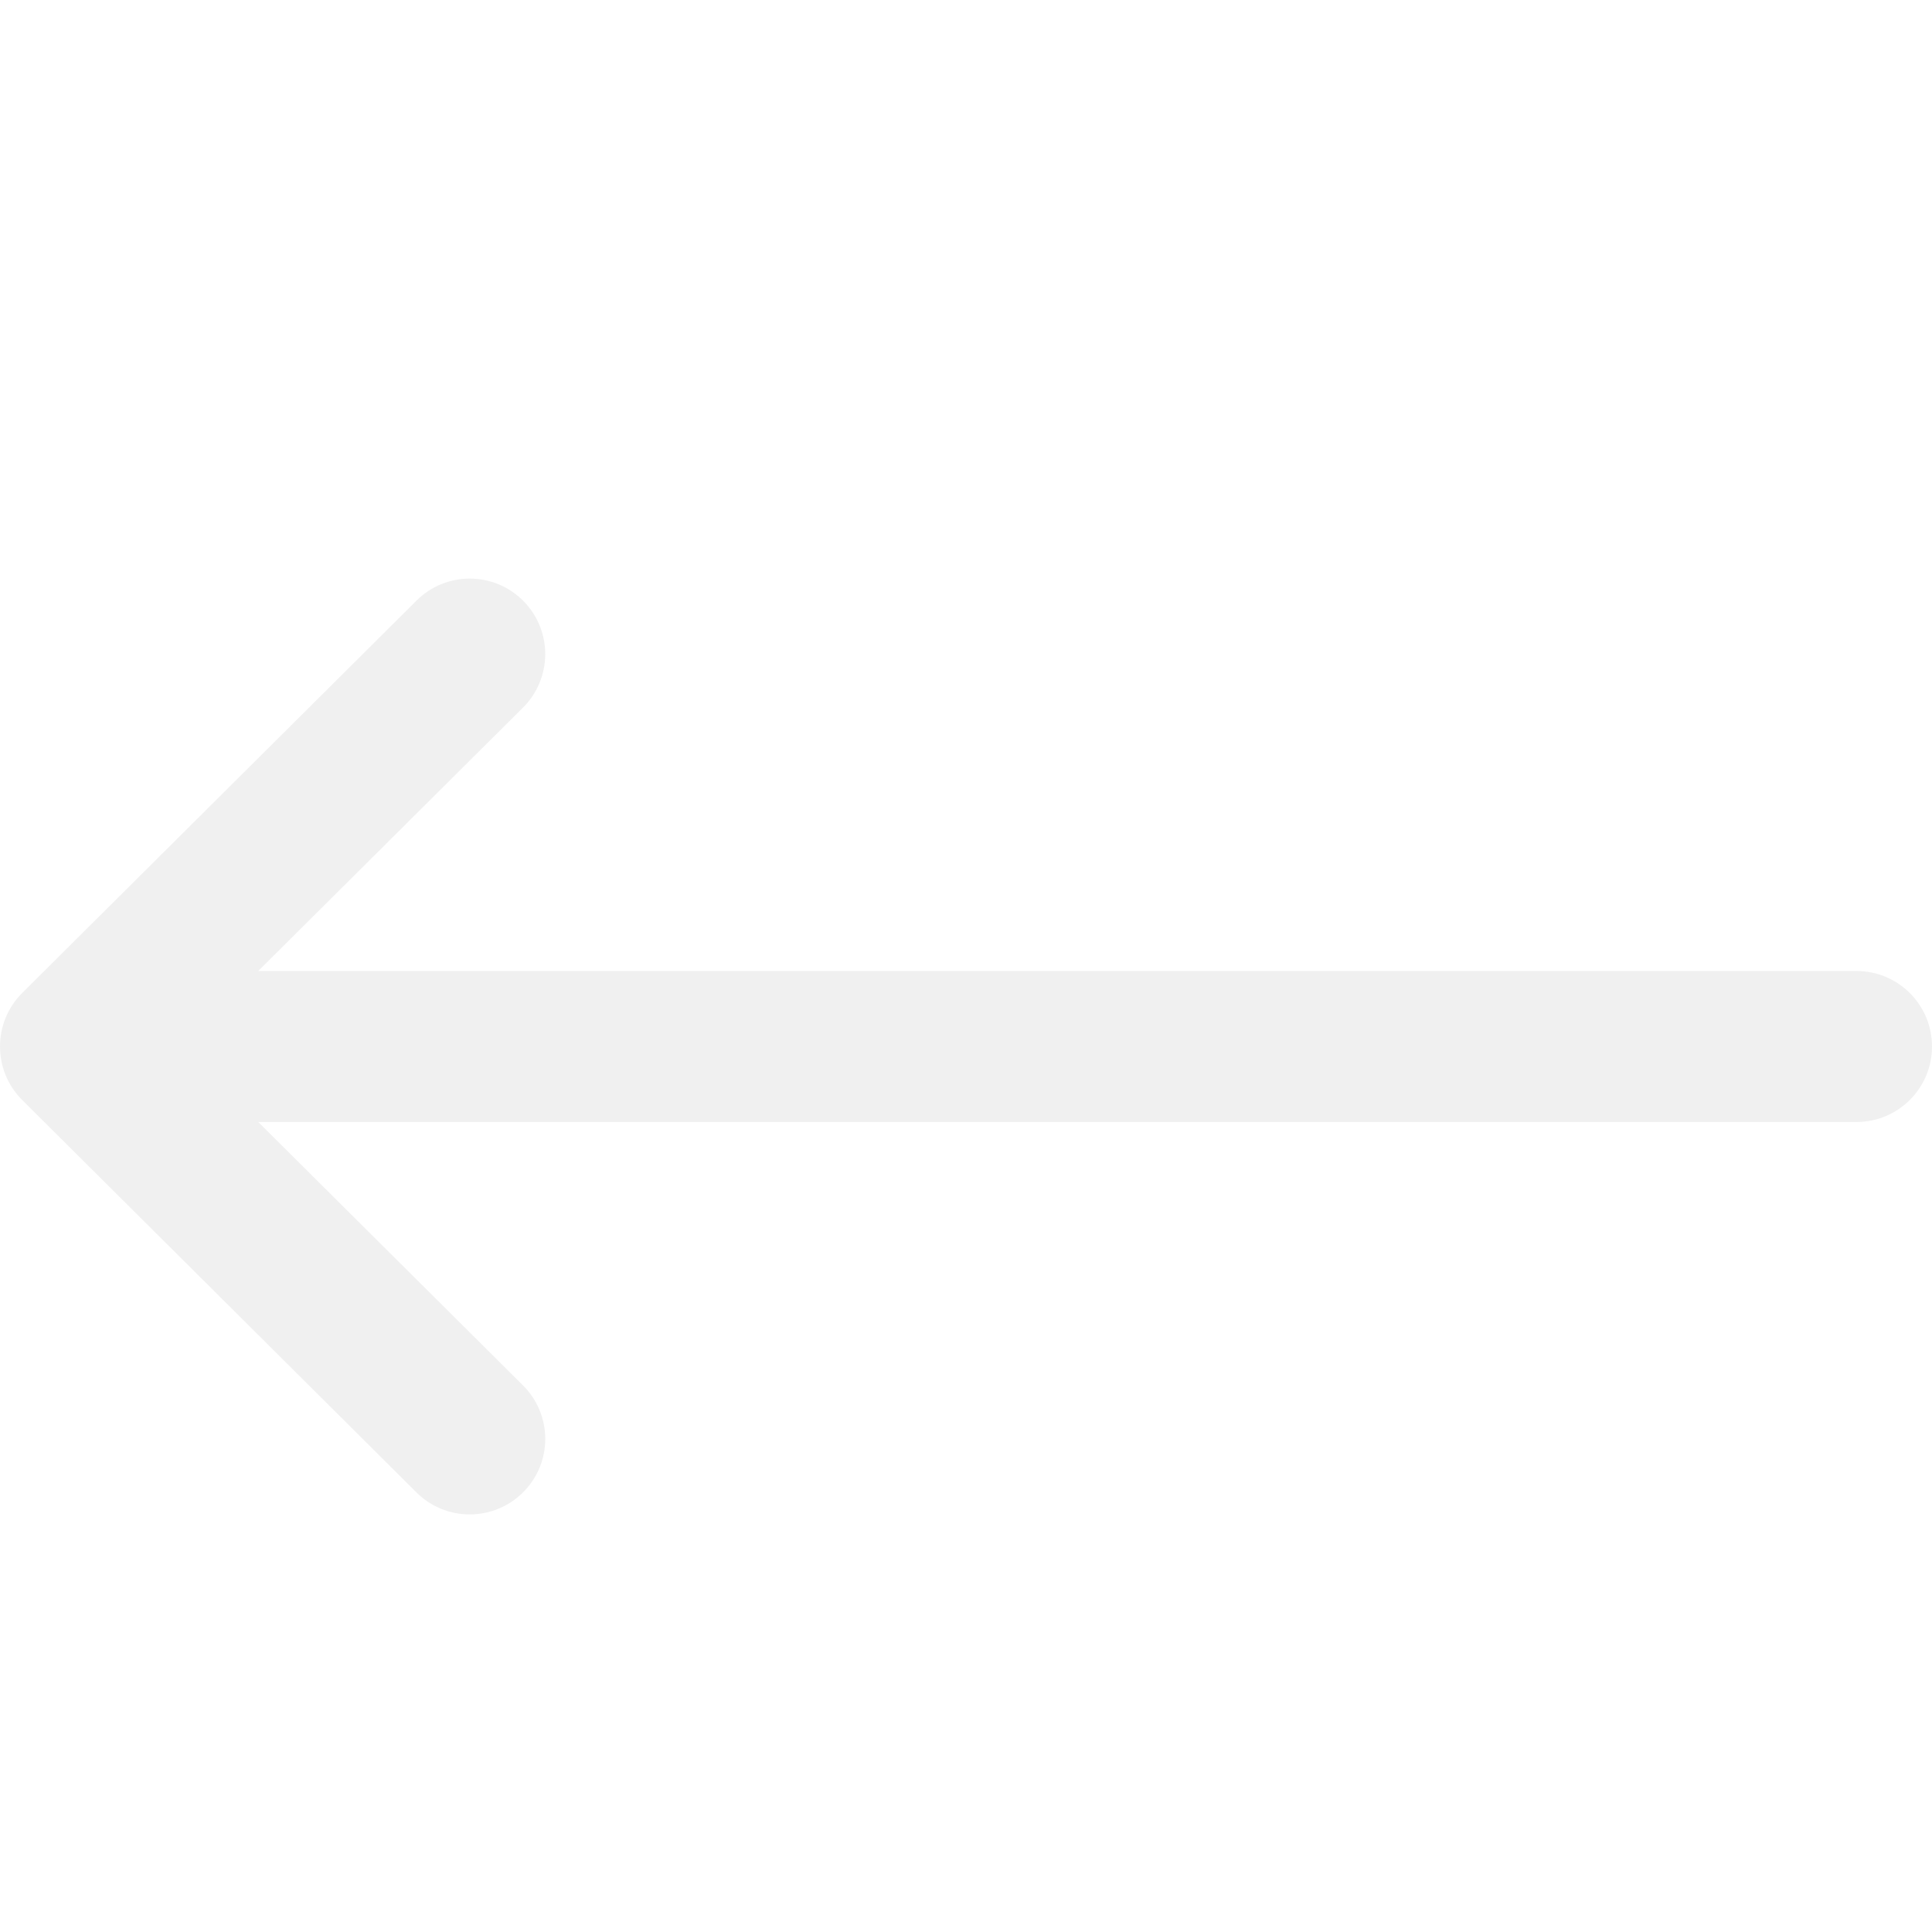 <svg width="24" height="24" viewBox="0 0 24 24" fill="none" xmlns="http://www.w3.org/2000/svg">
    <g clip-path="url(#clip0_31_818)">
        <g filter="url(#filter0_d_31_818)">
            <path d="M6.5 6.464C6.865 6.831 6.864 7.424 6.497 7.79L3.208 11.062L23.062 11.062C23.58 11.062 24 11.482 24 12C24 12.518 23.58 12.938 23.062 12.938L3.208 12.938L6.497 16.21C6.864 16.576 6.866 17.169 6.5 17.536C6.135 17.903 5.541 17.905 5.174 17.54L0.276 12.665C0.275 12.664 0.275 12.664 0.275 12.664C-0.091 12.298 -0.092 11.703 0.275 11.336C0.275 11.336 0.275 11.336 0.276 11.335L5.174 6.461C5.541 6.095 6.135 6.097 6.5 6.464Z" fill="#F0F0F0"/>
        </g>
    </g>
    <defs>
        <filter id="filter0_d_31_818" x="-2" y="5.188" width="28" height="15.625" filterUnits="userSpaceOnUse" color-interpolation-filters="sRGB">
            <feFlood flood-opacity="0" result="BackgroundImageFix"/>
            <feColorMatrix in="SourceAlpha" type="matrix" values="0 0 0 0 0 0 0 0 0 0 0 0 0 0 0 0 0 0 127 0" result="hardAlpha"/>
            <feOffset dy="1"/>
            <feGaussianBlur stdDeviation="1"/>
            <feComposite in2="hardAlpha" operator="out"/>
            <feColorMatrix type="matrix" values="0 0 0 0 0 0 0 0 0 0 0 0 0 0 0 0 0 0 0.25 0"/>
            <feBlend mode="normal" in2="BackgroundImageFix" result="effect1_dropShadow_31_818"/>
            <feBlend mode="normal" in="SourceGraphic" in2="effect1_dropShadow_31_818" result="shape"/>
        </filter>
        <clipPath id="clip0_31_818">
            <rect width="24" height="24" fill="white" transform="matrix(4.37114e-08 -1 -1 -4.37114e-08 24 24)"/>
        </clipPath>
    </defs>
</svg>
